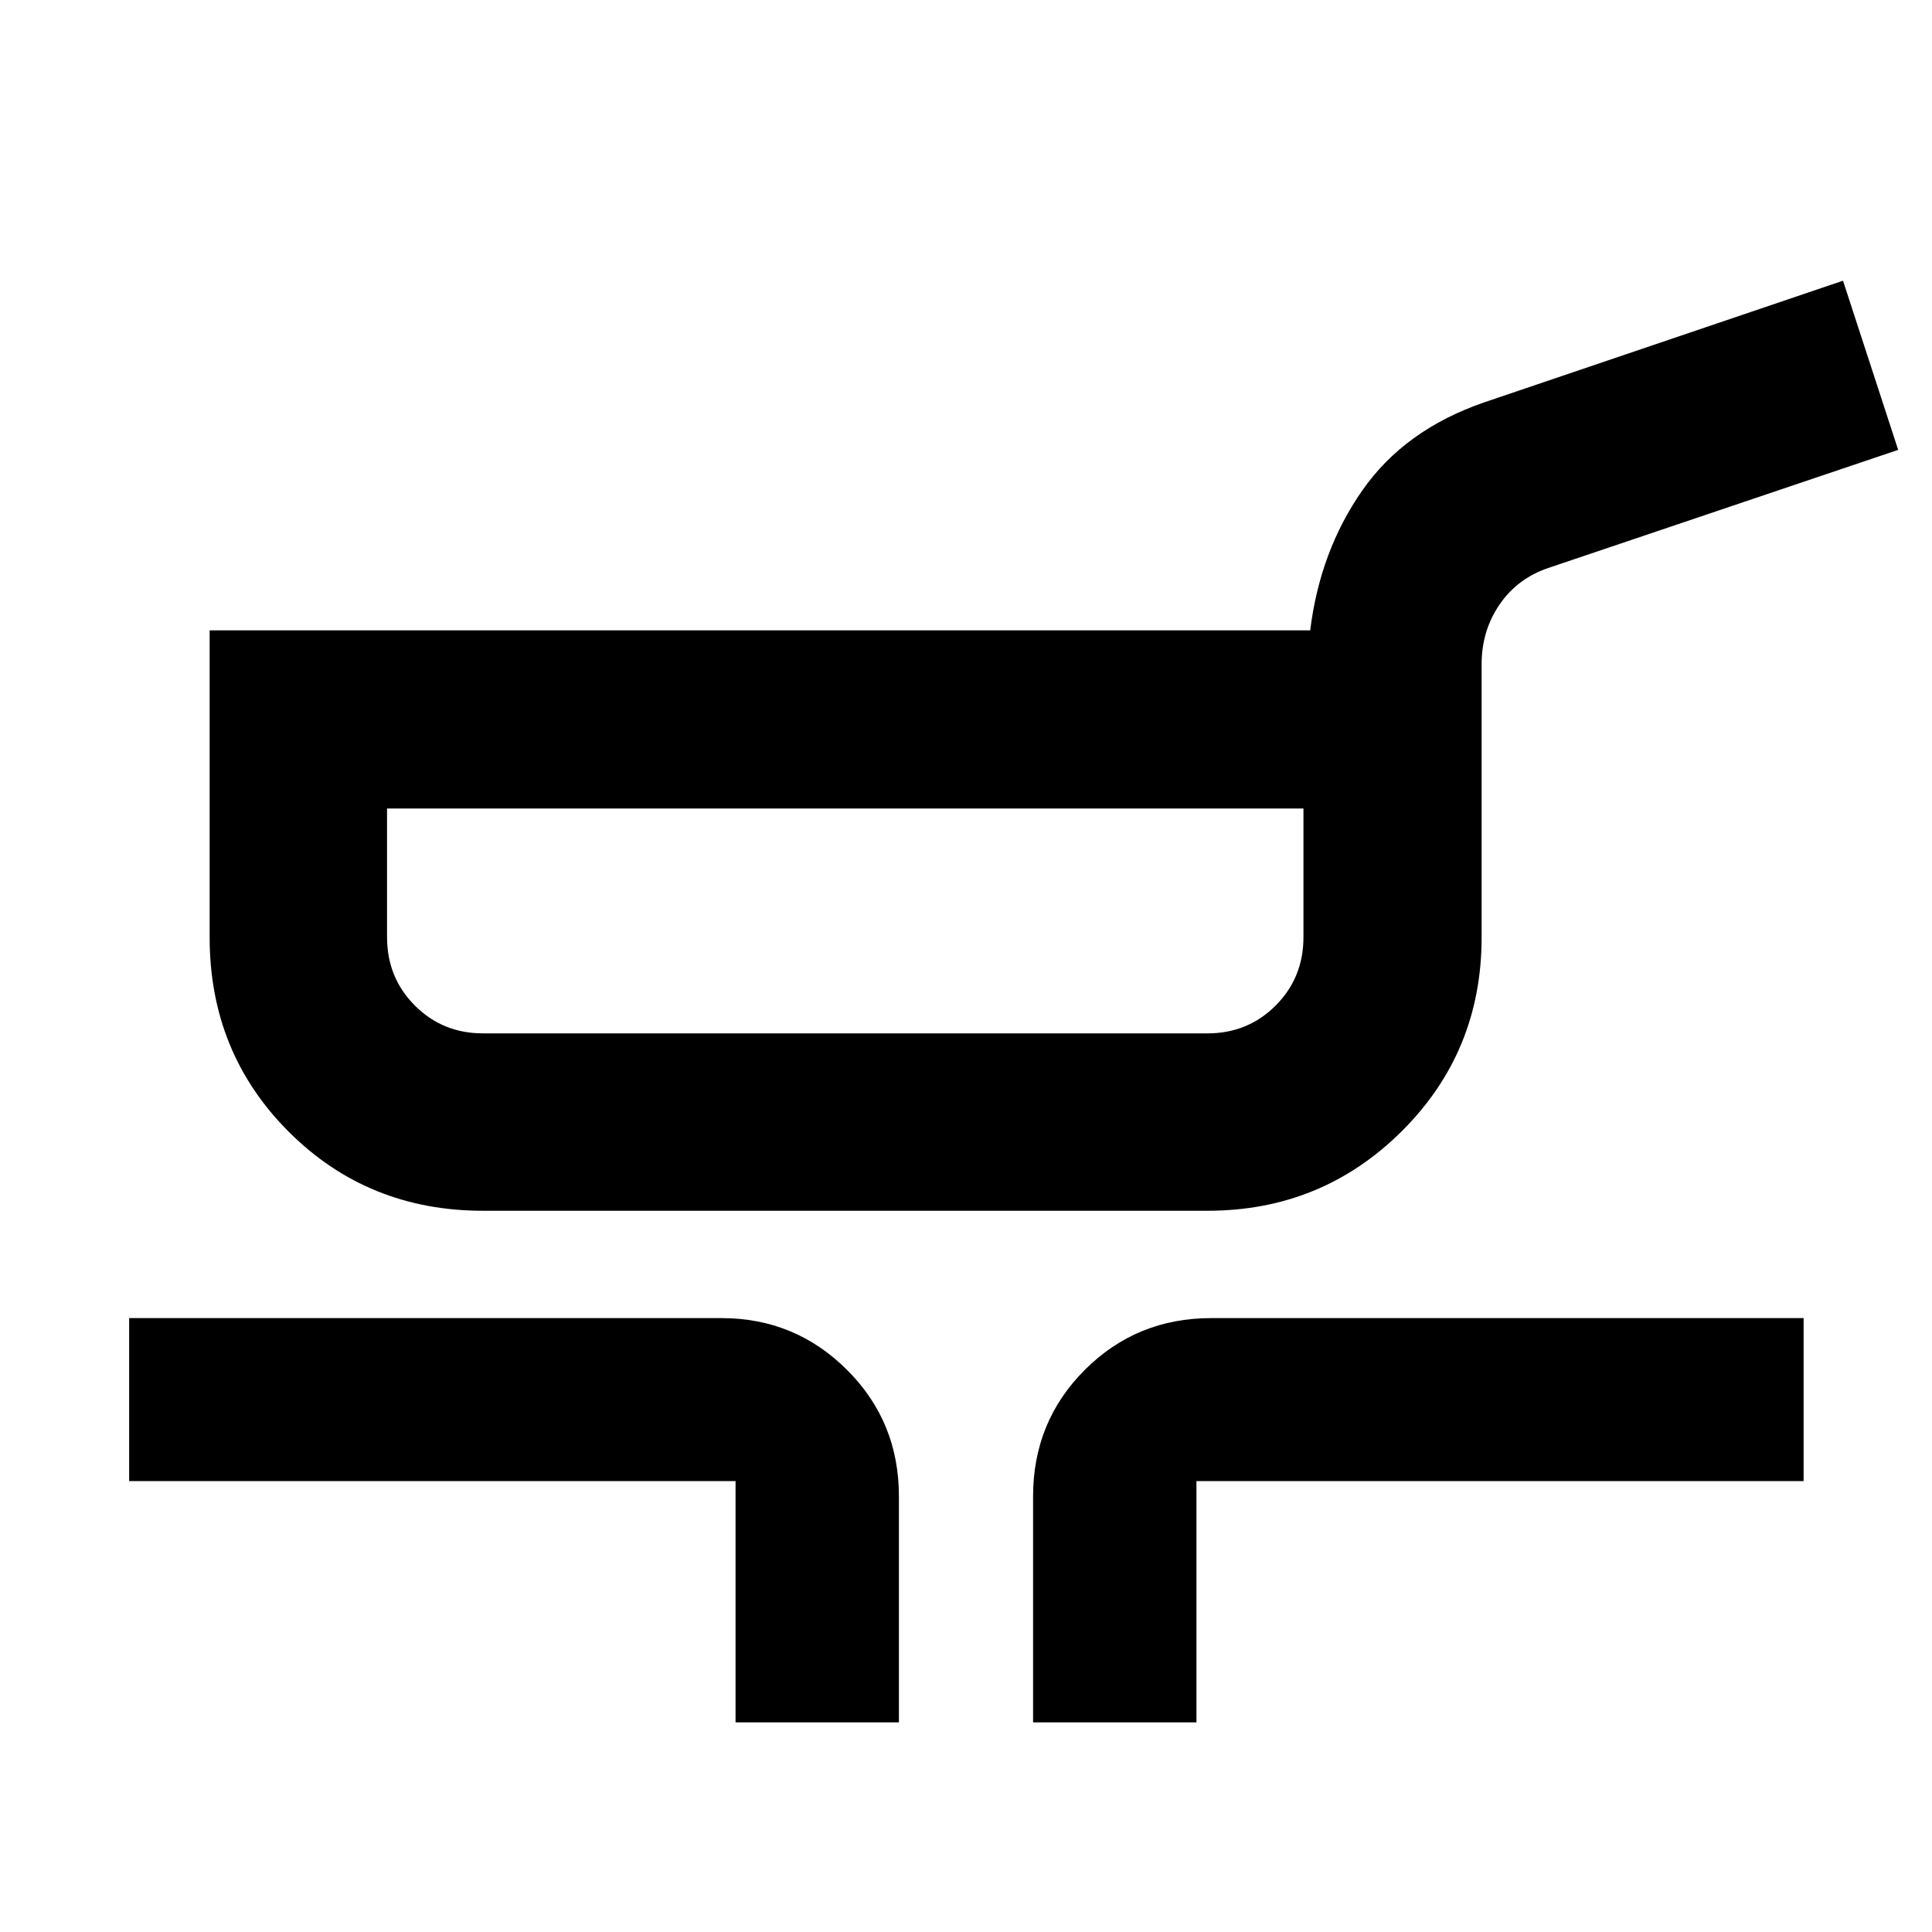 <svg xmlns="http://www.w3.org/2000/svg" height="40" viewBox="0 -960 960 960" width="40"><path d="M240-358.377q-57.261 0-96.544-39.282-39.283-39.283-39.283-96.544v-152.58h546.856q4.87-39.406 25.87-69.5 21-30.095 60.463-43.745l178.421-60.495 27.406 84.059-173.913 58.71q-15.389 5.252-24.231 18.251-8.841 12.998-8.841 29.575v135.725q0 56.877-39.726 96.351-39.726 39.475-96.478 39.475H240Zm0-88.145h360q20.029 0 33.855-13.826 13.826-13.826 13.826-34.026v-63.887H192.319v63.887q0 20.2 13.826 34.026 13.826 13.826 33.855 13.826Zm125.493 342.349v-119.884H64.173v-80.986h294.348q36.544 0 62.345 25.714 25.801 25.714 25.801 62.808v112.348h-81.174Zm147.84 0v-112.348q0-37.094 25.714-62.808t62.808-25.714h294.349v80.986H594.507v119.884h-81.174ZM420-502.58Z"/></svg>